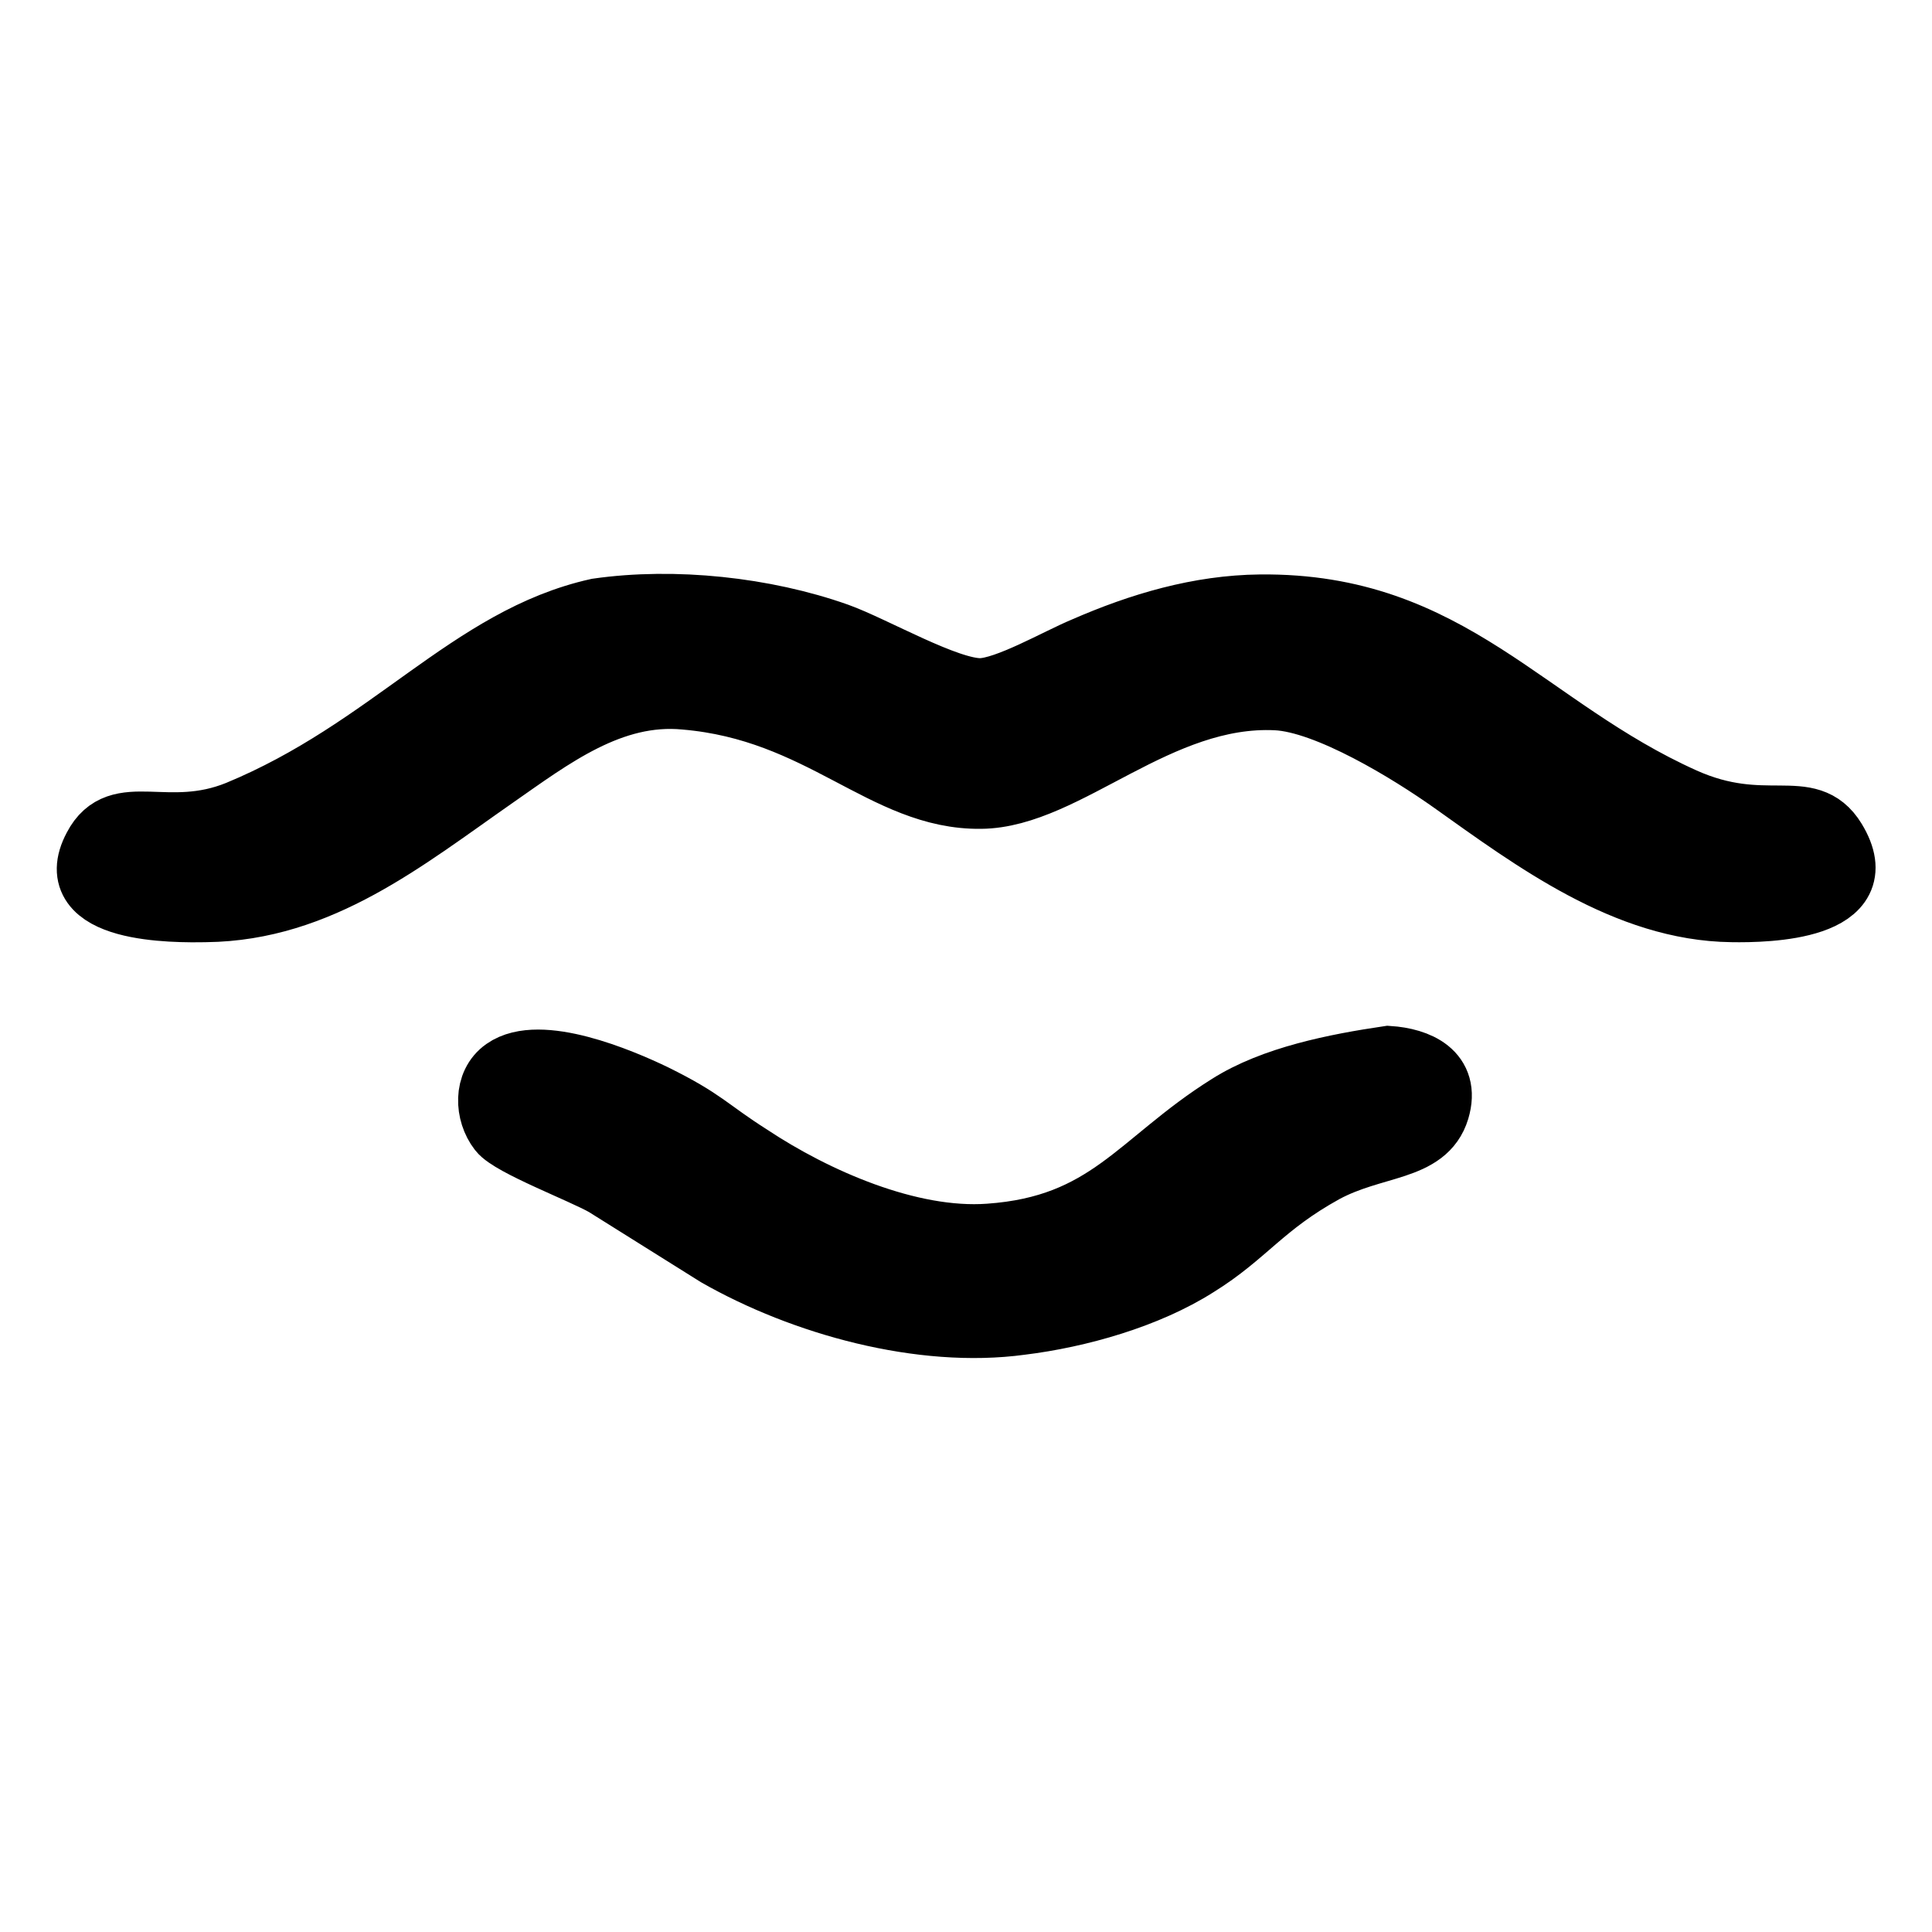 <?xml version="1.0" encoding="UTF-8" standalone="no"?>
<!DOCTYPE svg PUBLIC "-//W3C//DTD SVG 1.1//EN" "http://www.w3.org/Graphics/SVG/1.1/DTD/svg11.dtd">
<svg version="1.1" xmlns="http://www.w3.org/2000/svg" xmlns:xlink="http://www.w3.org/1999/xlink" preserveAspectRatio="xMidYMid meet" viewBox="0 0 30 30" width="30" height="30"><defs><path d="M3.7 12.62C2.59 13.07 1.85 12.45 1.48 13.16C0.95 14.15 2.71 14.14 3.2 14.13C4.96 14.11 6.28 13.03 7.67 12.06C8.56 11.44 9.49 10.72 10.64 10.83C12.76 11.01 13.73 12.39 15.23 12.37C16.55 12.36 17.98 10.75 19.82 10.84C20.62 10.88 21.9 11.67 22.55 12.13C23.83 13.04 25.26 14.11 26.89 14.13C27.45 14.14 29.12 14.1 28.48 13.05C28.07 12.38 27.41 12.99 26.14 12.42C23.67 11.31 22.52 9.39 19.57 9.42C18.62 9.43 17.71 9.7 16.84 10.08C16.43 10.25 15.64 10.71 15.23 10.72C14.71 10.73 13.56 10.06 13 9.86C11.87 9.46 10.47 9.31 9.28 9.48C7.3 9.92 6.07 11.64 3.7 12.62ZM19.08 17.18C17.69 18.05 17.21 19.06 15.36 19.19C14.12 19.28 12.65 18.63 11.64 17.96C10.98 17.54 10.94 17.41 10.15 17.02C9.63 16.77 8.38 16.24 7.84 16.62C7.54 16.83 7.56 17.28 7.77 17.55C7.94 17.77 9.05 18.19 9.4 18.39C9.4 18.39 11.14 19.48 11.14 19.48C12.47 20.24 14.31 20.75 15.85 20.54C16.75 20.43 17.81 20.13 18.58 19.64C19.34 19.17 19.6 18.71 20.56 18.18C21.34 17.76 22.13 17.86 22.32 17.23C22.49 16.66 22.01 16.46 21.56 16.43C20.75 16.55 19.77 16.74 19.08 17.18Z" id="ahJHKL6lo"></path></defs><g><g><g><use xlink:href="#ahJHKL6lo" opacity="1" fill="#000000" fill-opacity="1"></use><g><use xlink:href="#ahJHKL6lo" opacity="1" fill-opacity="0" stroke="#000000" stroke-width="1" stroke-opacity="1"></use></g></g></g></g></svg>